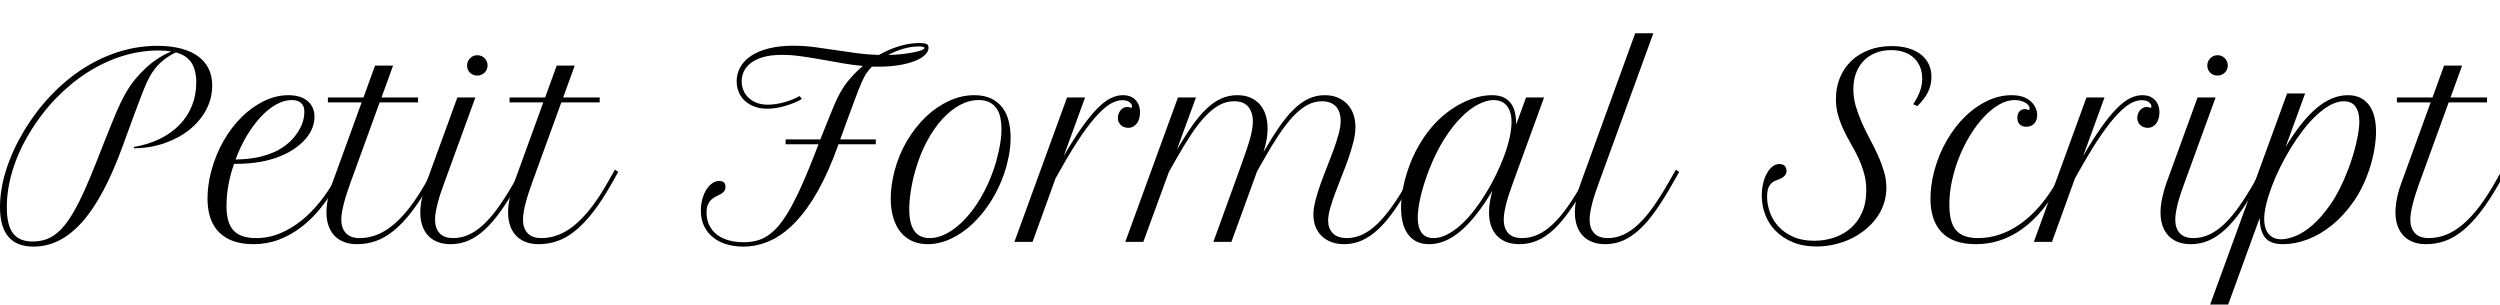 <svg width="143.65" height="17.5" viewBox="0 0 143.65 17.5" xmlns="http://www.w3.org/2000/svg"><path transform="translate(0 13.897) scale(.007 -.007)" d="m275-39q-275 0-275 324 0 146 50 304.5t146 319.5q98 163 222 293t265 220.5 295 138.5 312 48q109 0 193-21.5t141.5-63 87.5-102 30-138.5q0-107-50-200.5t-137-163-204.5-110.5-251.5-42v11q118 20 213 66.5t161.5 115 102 156.5 35.5 190q0 103-39.5 163.5t-126.5 84.5q-54-23-106.5-66t-87.5-97q-11-16-21-33.5t-22.5-44.5-29-67.5-39.5-102-55-148-75-205.5q-77-212-160-368.5t-174-259-190.5-152.5-209.5-50zm762 1269q34 58 77 109.5t90.5 94.5 99 75.5 103.5 53.5q-24 4-50.5 6t-56.5 2q-150 0-299-47t-286-135-257.5-213-214.5-281q-92-152-139.5-307.5t-47.5-303.5q0-147 51-214t160-67q52 0 97 13t86.5 43 80.5 78 79.5 119 83 166 91.5 218q43 110 75.5 191.5t56.5 140.5 41 99 31 68.5 25 49.5 23 41z"/><path transform="translate(12.168 13.897) scale(.007 -.007)" d="m342-19q-181 0-279 94.5t-98 281.5q0 51 7.5 108t23.5 117q36 134 101.5 248t150.5 197 183 130 197 47q100 0 157.5-47t57.5-132q0-48-19-94t-55-87-86.5-76.5-113.5-61.5q-78-33-172-49.5t-214-16.5q-29-81-45.5-168.5t-16.5-178.5q0-139 58.5-200.5t184.5-61.5q105 0 200 40.5t176 106.5 148 150.5 117 172.5l52 92 27-19-52-92q-62-109-135.5-201t-160-158.5-185-104-209.5-37.5zm314 1183q-63 0-128.5-37t-126.5-102.5-114-154.5-92-194q110 2 188 19.5t136 44.5q46 21 89.5 54.5t77 76.5 54 93 20.5 104q0 27-8 45t-22 29.5-33 16.5-41 5z"/><path transform="translate(19.394 13.897) scale(.007 -.007)" d="m-79 1185h292l95 262h148l-95-262h300v-40h-315l-240-660q-14-39-27.5-80t-24-80.5-17-76-6.5-66.5q0-69 37.5-110t113.5-41q74 0 144 28t138 86 135 146.5 135 209.5l52 92 27-19-52-92q-79-140-153-235.5t-146.5-154.5-147-85-154.5-26q-61 0-108 18.5t-78.5 52.5-48 82-16.5 107q0 52 12 114t37 130l240 660h-277z"/><path transform="translate(24.767 13.897) scale(.007 -.007)" d="m216 1185h148l-255-700q-14-39-28-79.5t-24.5-80-17-76-6.5-67.5q0-69 36.5-110t113.5-41q67 0 129.5 29t124 87.5 123.5 147 129 206.5l52 92 27-19-52-92q-73-129-139.5-223.5t-133-156-135.5-91.5-147-30q-61 0-107.5 18.5t-78 52.5-47.5 82-16 107q0 52 12.5 114t36.5 130zm80 262q0 35 24.5 60t59.5 25 59.5-24.5 24.5-59.5q0-17-6.5-32.5t-18-26.5-27-17.5-33.5-6.5q-35 0-59 23.5t-24 58.5z"/><path transform="translate(29.832 13.897) scale(.007 -.007)" d="m-79 1185h292l95 262h148l-95-262h300v-40h-315l-240-660q-14-39-27.5-80t-24-80.5-17-76-6.5-66.5q0-69 37.5-110t113.5-41q74 0 144 28t138 86 135 146.5 135 209.5l52 92 27-19-52-92q-79-140-153-235.5t-146.5-154.5-147-85-154.5-26q-61 0-108 18.5t-78.5 52.5-48 82-16.5 107q0 52 12 114t37 130l240 660h-277z"/><path transform="translate(40.271 13.897) scale(.007 -.007)" d="m1142 1221q33 61 81.5 117.5t106.5 105.5q-88 8-175.5 23.5t-171.5 30.5-164 26-153 11q-93 0-156.5-19t-102-50-55.5-69.5-17-78.5q0-38 14-72.5t41-61 67-42.5 93-16q30 0 64 5t68.5 14.5 67.5 22.5 60 29l20-24q-33-19-69-33.5t-72.5-25-73-16-69.5-5.5q-60 0-106.5 17.5t-79 48-49.5 71.5-17 88q0 63 30 116.5t88.5 92.5 146 61 201.5 22q85 0 170.5-11t172.5-24.5 176-25.5 182-15q80 45 164.5 71.5t169.5 26.5q43 0 58.5-8t15.5-30q0-33-31-61.5t-86-49.5-129-33-161-12q-14 0-28.5 0t-28.5 1q-28-28-47-57-9-13-17.5-29.5t-20-42.5-26.5-63.5-35.5-93.5-49-132.5-65.5-179.5h292v-40h-306q-78-220-167-379t-188-261.5-206-151-221-48.5q-74 0-137.5 19t-110 56.5-73.5 92.5-27 127q0 48 11.5 92t32 77.5 48 54 59.5 20.5q21 0 36-10.5t15-38.5q0-23-11.5-36.5t-28.5-23-37.5-19-37.5-25-28.5-40.5-11.5-66q0-57 21-102t60-76.5 95.5-48.5 127.5-17q53 0 100 11t91 38.5 86 74 85.5 118 90 170.5 99.5 231q18 45 33.5 85t29.5 76h-270v40h285q40 100 65.5 164t43 105 29 65.5 23.5 45.5zm648 383q-63 0-128-19t-125-51q57 1 110.5 7t95 14 67 17.5 25.5 19.5q0 12-45 12z"/><path transform="translate(51.454 13.897) scale(.007 -.007)" d="m-8 581q35 134 102.5 248t155 197.5 190 130.5 206.5 47q84 0 141.5-28.5t92.5-76.5 50-111 15-132q0-75-14.5-150t-37.5-143q-43-126-111-232.5t-151.5-184.5-177.5-121.5-188-43.5q-71 0-127.5 25.5t-95.5 73.5-60 117.5-21 156.5q0 55 8 112.5t23 114.5zm288-550q72 0 146.5 41t144 114.5 129.5 175.5 103 224q12 33 23.5 74t21.5 85.5 16 91 6 90.5q0 48-9 91.5t-30.5 75.5-58 51-90.5 19q-78 0-154.5-41.5t-145-117-124.5-180.5-93-232q-25-85-38.5-170.5t-13.5-155.5q0-236 167-236z"/><path transform="translate(59.814 13.897) scale(.007 -.007)" d="m747 1114q0 16-20.5 32.5t-59.5 16.5q-40 0-87-24.5t-107-86.5-134.5-169-168.5-273l-50-88-189-522h-149l432 1185h148l-175-480q82 141 150 236.5t126 154 109 83.5 100 25q66 0 103.5-39t37.5-102q0-26-6.5-49.5t-19-40.5-30.5-27-40-10q-16 0-31.5 5t-27.5 15.5-19.5 25.5-7.5 35q0 16 5.5 32.5t15.5 29 24 20.5 31 8q11 0 21-2 2-2 5.5-3.5t5.5-1.5q8 0 8 14z"/><path transform="translate(66.179 13.897) scale(.007 -.007)" d="m215 1185h148l-157-429q67 114 126.5 198t118 139.5 120 83 131.5 27.5q61 0 107.5-20t78-56 47.5-87 16-112q0-38-7-82.5t-26-108.5q67 116 127 203t119.5 145.5 122 88 133.5 29.5q62 0 109.5-21t79-56 47.5-82.5 16-99.5q0-56-16.5-123t-41.5-138-54-143.5-54-139.5-41.5-125.5-16.5-102.5q0-61 37.5-101.5t117.5-40.5q129 0 249.5 117t251.5 353l51 92 27-19-52-92q-71-126-137-220.5t-132-156.5-135-93-146-31q-63 0-110 19t-79 52-48 76.5-16 92.5q0 52 16.5 117t41.5 135 54 142.5 54 141 41.5 130 16.5 109.5q0 33-9 62t-28 50.5-48 33.5-69 12q-63 0-121-31.5t-116-93.5-118.5-153-127.5-210l-50-89-210-577h-148l215 593q26 73 46.5 131.5t34.5 106 21 86 7 71.5q0 75-37.5 120.5t-116.5 45.5q-63 0-120.5-31t-115.5-92-118.5-152.5-128.5-212.5l-52-92-210-574h-148z"/><path transform="translate(80.91 13.897) scale(.007 -.007)" d="m-4 584q36 108 86 196.5t108.5 157.5 123 119 129 82.5 127 48.5 117.5 16q57 0 95-17.5t61.5-49 33.5-76 10-98.5l81 222h148l-255-700q-14-39-28-79.5t-24.5-80-17-76-6.5-67.5q0-69 36.5-110t113.5-41q67 0 130 28.5t124.5 87 123.5 147 128 207.5l51 92 27-19-52-92q-73-130-139.5-224.5t-132.5-156-135-91-147-29.5q-61 0-107.5 18.5t-78 52.5-47.5 82-16 107q0 39 7 84.5t21 94.5q-131-220-259-329.5t-260-109.5q-62 0-105.5 22.5t-71.5 63-41 95-13 119.5q0 70 14 147.5t40 155.5zm213-553q54 0 110 28.5t111.5 78 107.5 116 98.5 142 85.5 155.5 67.5 157.5 44 148 15.5 126.5q0 51-12.5 85.5t-33 56-47 30.5-54.5 9q-56 0-124.5-34.5t-139.5-105-139.5-178-125.5-252.5q-47-121-70.5-224t-23.5-172q0-78 31.5-122.5t98.5-44.5z"/><path transform="translate(91.109 13.897) scale(.007 -.007)" d="m407 1712h149l-447-1227q-14-39-28-79.5t-24.5-80-17-76-6.5-67.5q0-69 36.5-110t113.5-41q67 0 129.5 29t124 87.5 123.5 147 129 206.5l52 92 27-19-52-92q-73-129-139.5-223.5t-133-156-135.5-91.5-147-30q-61 0-107.5 18.5t-78 52.5-47.5 82-16 107q0 52 12 113.5t37 130.5z"/><path transform="translate(101.23 13.897) scale(.007 -.007)" d="m1243 1130q38 57 56 107t18 102q0 54-17.5 97t-50.5 74-80.5 47.5-106.5 16.5q-70 0-127.5-23t-98-65-62.5-101-22-131 20-140.5 50-136 65.5-133.5 65.5-132 50-133 20-136q0-70-22-133.5t-61.5-116.5-93.5-96-117.5-73-134.5-46-144-16q-111 0-195 35t-141 93-85.5 133.5-28.5 156.5q0 51 11 98t30.5 83 46 57 57.5 21q27 0 42.5-15t15.5-41q0-21-10.5-34.5t-25.5-22.5-32-15-30-12q-26-12-43.5-41t-17.5-90q0-62 23-126t70.5-116 120.5-84.5 173-32.5q87 0 164.5 26.5t136 78 92.5 129 34 179.5q0 77-18.5 142t-46 124-60 114.5-60 113.5-46 120.5-18.5 136.5q0 94 32.5 173.5t92.5 137.5 144.5 90.5 188.5 32.5q75 0 135.5-17.5t103-50.5 65-80 22.5-106q0-65-28-122.5t-88-116.5z"/><path transform="translate(111.17 13.897) scale(.007 -.007)" d="m751 945q-34 0-53.5 19.5t-19.5 53.5q0 32 17 52t45 20q10 0 19-4 5-2 7-2.5t4-0.5q9 0 9 13t-10 25.5-27 22-39.5 15-46.5 5.5q-62 0-125.5-36t-123-98.5-112-146.5-91.5-179.5-61.5-197.5-22.5-200q0-74 13.5-126t42-85 73.5-48.5 108-15.5q93 0 181.5 31t171 90.5 157 147 138.5 201.5l52 92 27-19-52-92q-143-254-316-377.5t-378-123.5q-186 0-279.5 96t-93.5 279q0 54 8 111t23 115q36 134 101.5 248t150 197 183 130 200.5 47q107 0 163-56 23-23 35-50.5t12-56.5q0-44-24.5-70t-65.5-26z"/><path transform="translate(118.39 13.897) scale(.007 -.007)" d="m747 1114q0 16-20.5 32.5t-59.5 16.5q-40 0-87-24.5t-107-86.5-134.5-169-168.5-273l-50-88-189-522h-149l432 1185h148l-175-480q82 141 150 236.5t126 154 109 83.5 100 25q66 0 103.5-39t37.5-102q0-26-6.5-49.5t-19-40.5-30.5-27-40-10q-16 0-31.5 5t-27.5 15.5-19.5 25.5-7.5 35q0 16 5.5 32.5t15.5 29 24 20.5 31 8q11 0 21-2 2-2 5.5-3.5t5.5-1.5q8 0 8 14z"/><path transform="translate(124.76 13.897) scale(.007 -.007)" d="m216 1185h148l-255-700q-14-39-28-79.5t-24.5-80-17-76-6.5-67.5q0-69 36.5-110t113.5-41q67 0 129.5 29t124 87.5 123.5 147 129 206.5l52 92 27-19-52-92q-73-129-139.5-223.5t-133-156-135.5-91.5-147-30q-61 0-107.5 18.5t-78 52.5-47.5 82-16 107q0 52 12.5 114t36.5 130zm80 262q0 35 24.5 60t59.5 25 59.5-24.5 24.5-59.5q0-17-6.5-32.5t-18-26.5-27-17.5-33.5-6.5q-35 0-59 23.5t-24 58.5z"/><path transform="translate(129.82 13.897) scale(.007 -.007)" d="m228 1218h148l-161-441q128 214 254.5 320.5t257.5 106.5q61 0 105-23t72-63 41-94.5 13-117.5q0-67-13.5-146.5t-39.5-158.5q-51-156-132.5-272t-178-193.5-199.5-116-197-38.5q-51 0-87.5 12t-59.5 38-35 67-13 98l-263-723h-148zm465-64q-53 0-109.5-30.5t-112.5-82.5-109.5-121-101.5-147-88.5-160-69.5-159.5-45.5-146.5-16.5-120q0-35 8-65.5t25.5-53 44-35 63.5-12.5q48 0 115.5 26.5t142 91.5 150 175 139.5 277q22 57 39 113t29 107.5 18.5 96.5 6.5 80q0 77-31 121.5t-97 44.5z"/><path transform="translate(138.28 13.897) scale(.007 -.007)" d="m-79 1185h292l95 262h148l-95-262h300v-40h-315l-240-660q-14-39-27.5-80t-24-80.5-17-76-6.5-66.5q0-69 37.5-110t113.5-41q74 0 144 28t138 86 135 146.5 135 209.5l52 92 27-19-52-92q-79-140-153-235.5t-146.5-154.5-147-85-154.5-26q-61 0-108 18.5t-78.5 52.5-48 82-16.5 107q0 52 12 114t37 130l240 660h-277z"/></svg>
